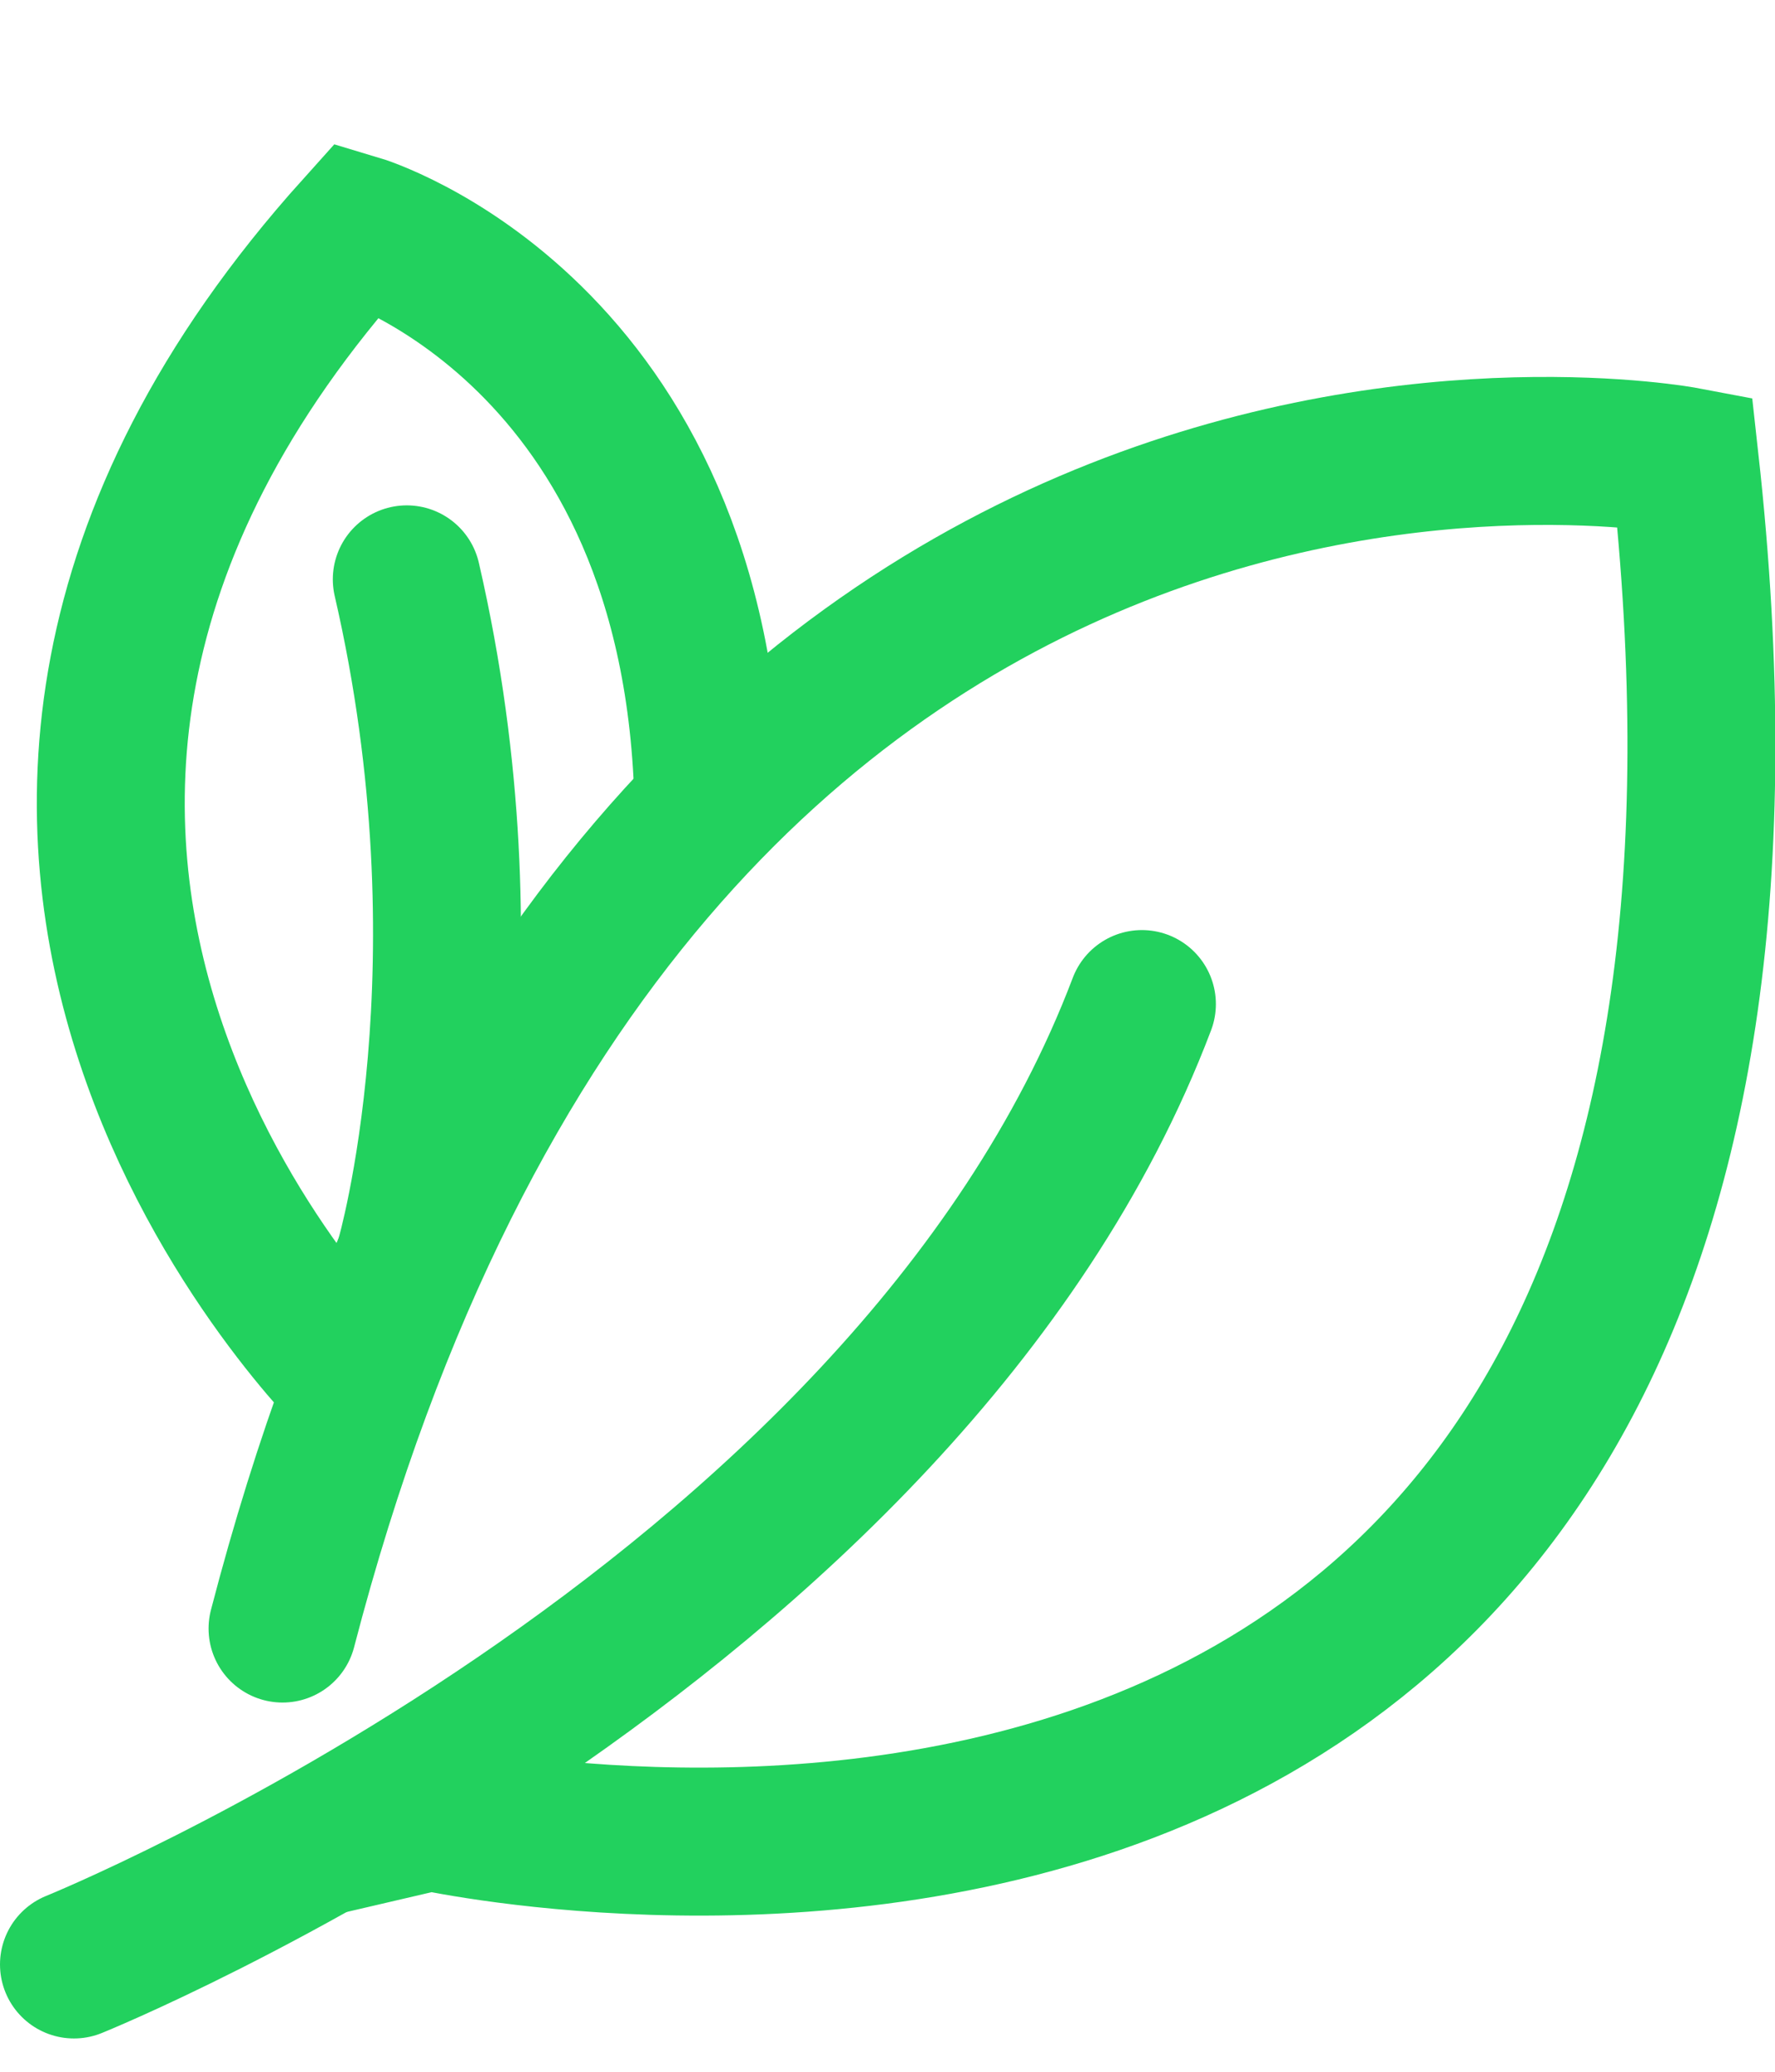 <svg width="12" height="14" viewBox="0 0 12 14" fill="none" xmlns="http://www.w3.org/2000/svg">
<g clip-path="url(#clip0_201_997)">
<path d="M0.5 13.275C0.5 13.275 6.12 11.005 7.72 6.785" stroke="#22D15E" stroke-miterlimit="10" stroke-linecap="round"/>
<path d="M2.18 12.445L2.91 12.275C2.91 12.275 12.65 14.465 11.39 3.115C11.39 3.115 4.31 1.775 1.91 11.005" stroke="#22D15E" stroke-miterlimit="10" stroke-linecap="round"/>
<path d="M2.42 9.355C2.42 9.355 -1.34 5.725 2.42 1.545C2.42 1.545 4.73 2.235 4.79 5.455" stroke="#22D15E" stroke-miterlimit="10"/>
<path d="M2.77 8.505C2.77 8.505 3.35 6.515 2.75 3.915" stroke="#22D15E" stroke-miterlimit="10" stroke-linecap="round"/>
</g>
<defs>
<clipPath id="clip0_201_997">
<rect width="12" height="12.8" fill="white" transform="translate(0 0.975)"/>
</clipPath>
</defs>
</svg>
